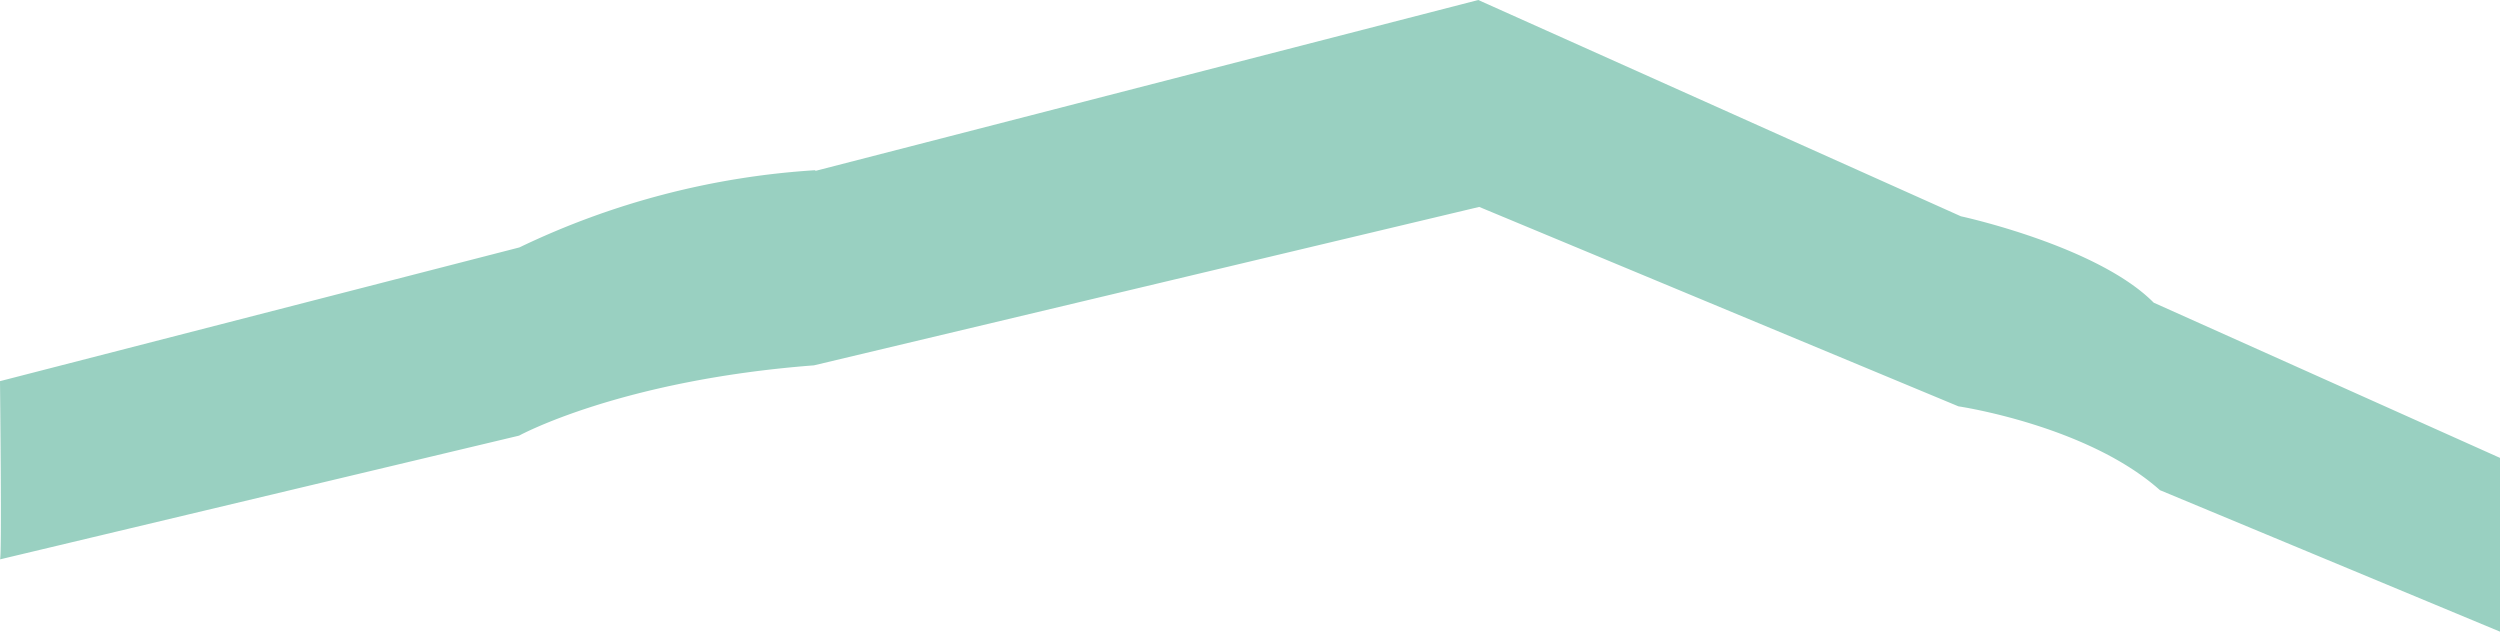 <svg id="floor_15" data-name="floor 15" xmlns="http://www.w3.org/2000/svg" viewBox="0 0 420.83 106.33"><defs><style>.cls-1{fill:#008a64;opacity:0.4;}</style></defs><title>15-floor</title><path class="cls-1" d="M403.54,923.12c-9.49-9.58-32.45-14.54-32.45-14.54h0l-81.25-36.41L178.25,900.94v-0.12a134.2,134.2,0,0,0-49.82,13L41,936.33s0.33,30,0,30l87.38-20.83s17-9.33,49.63-11.83h0L290,907l80.67,33.57h0s21.67,3.2,33.92,14.11l57.25,23.82V949.25Z" transform="translate(-41 -872.17)"/></svg>